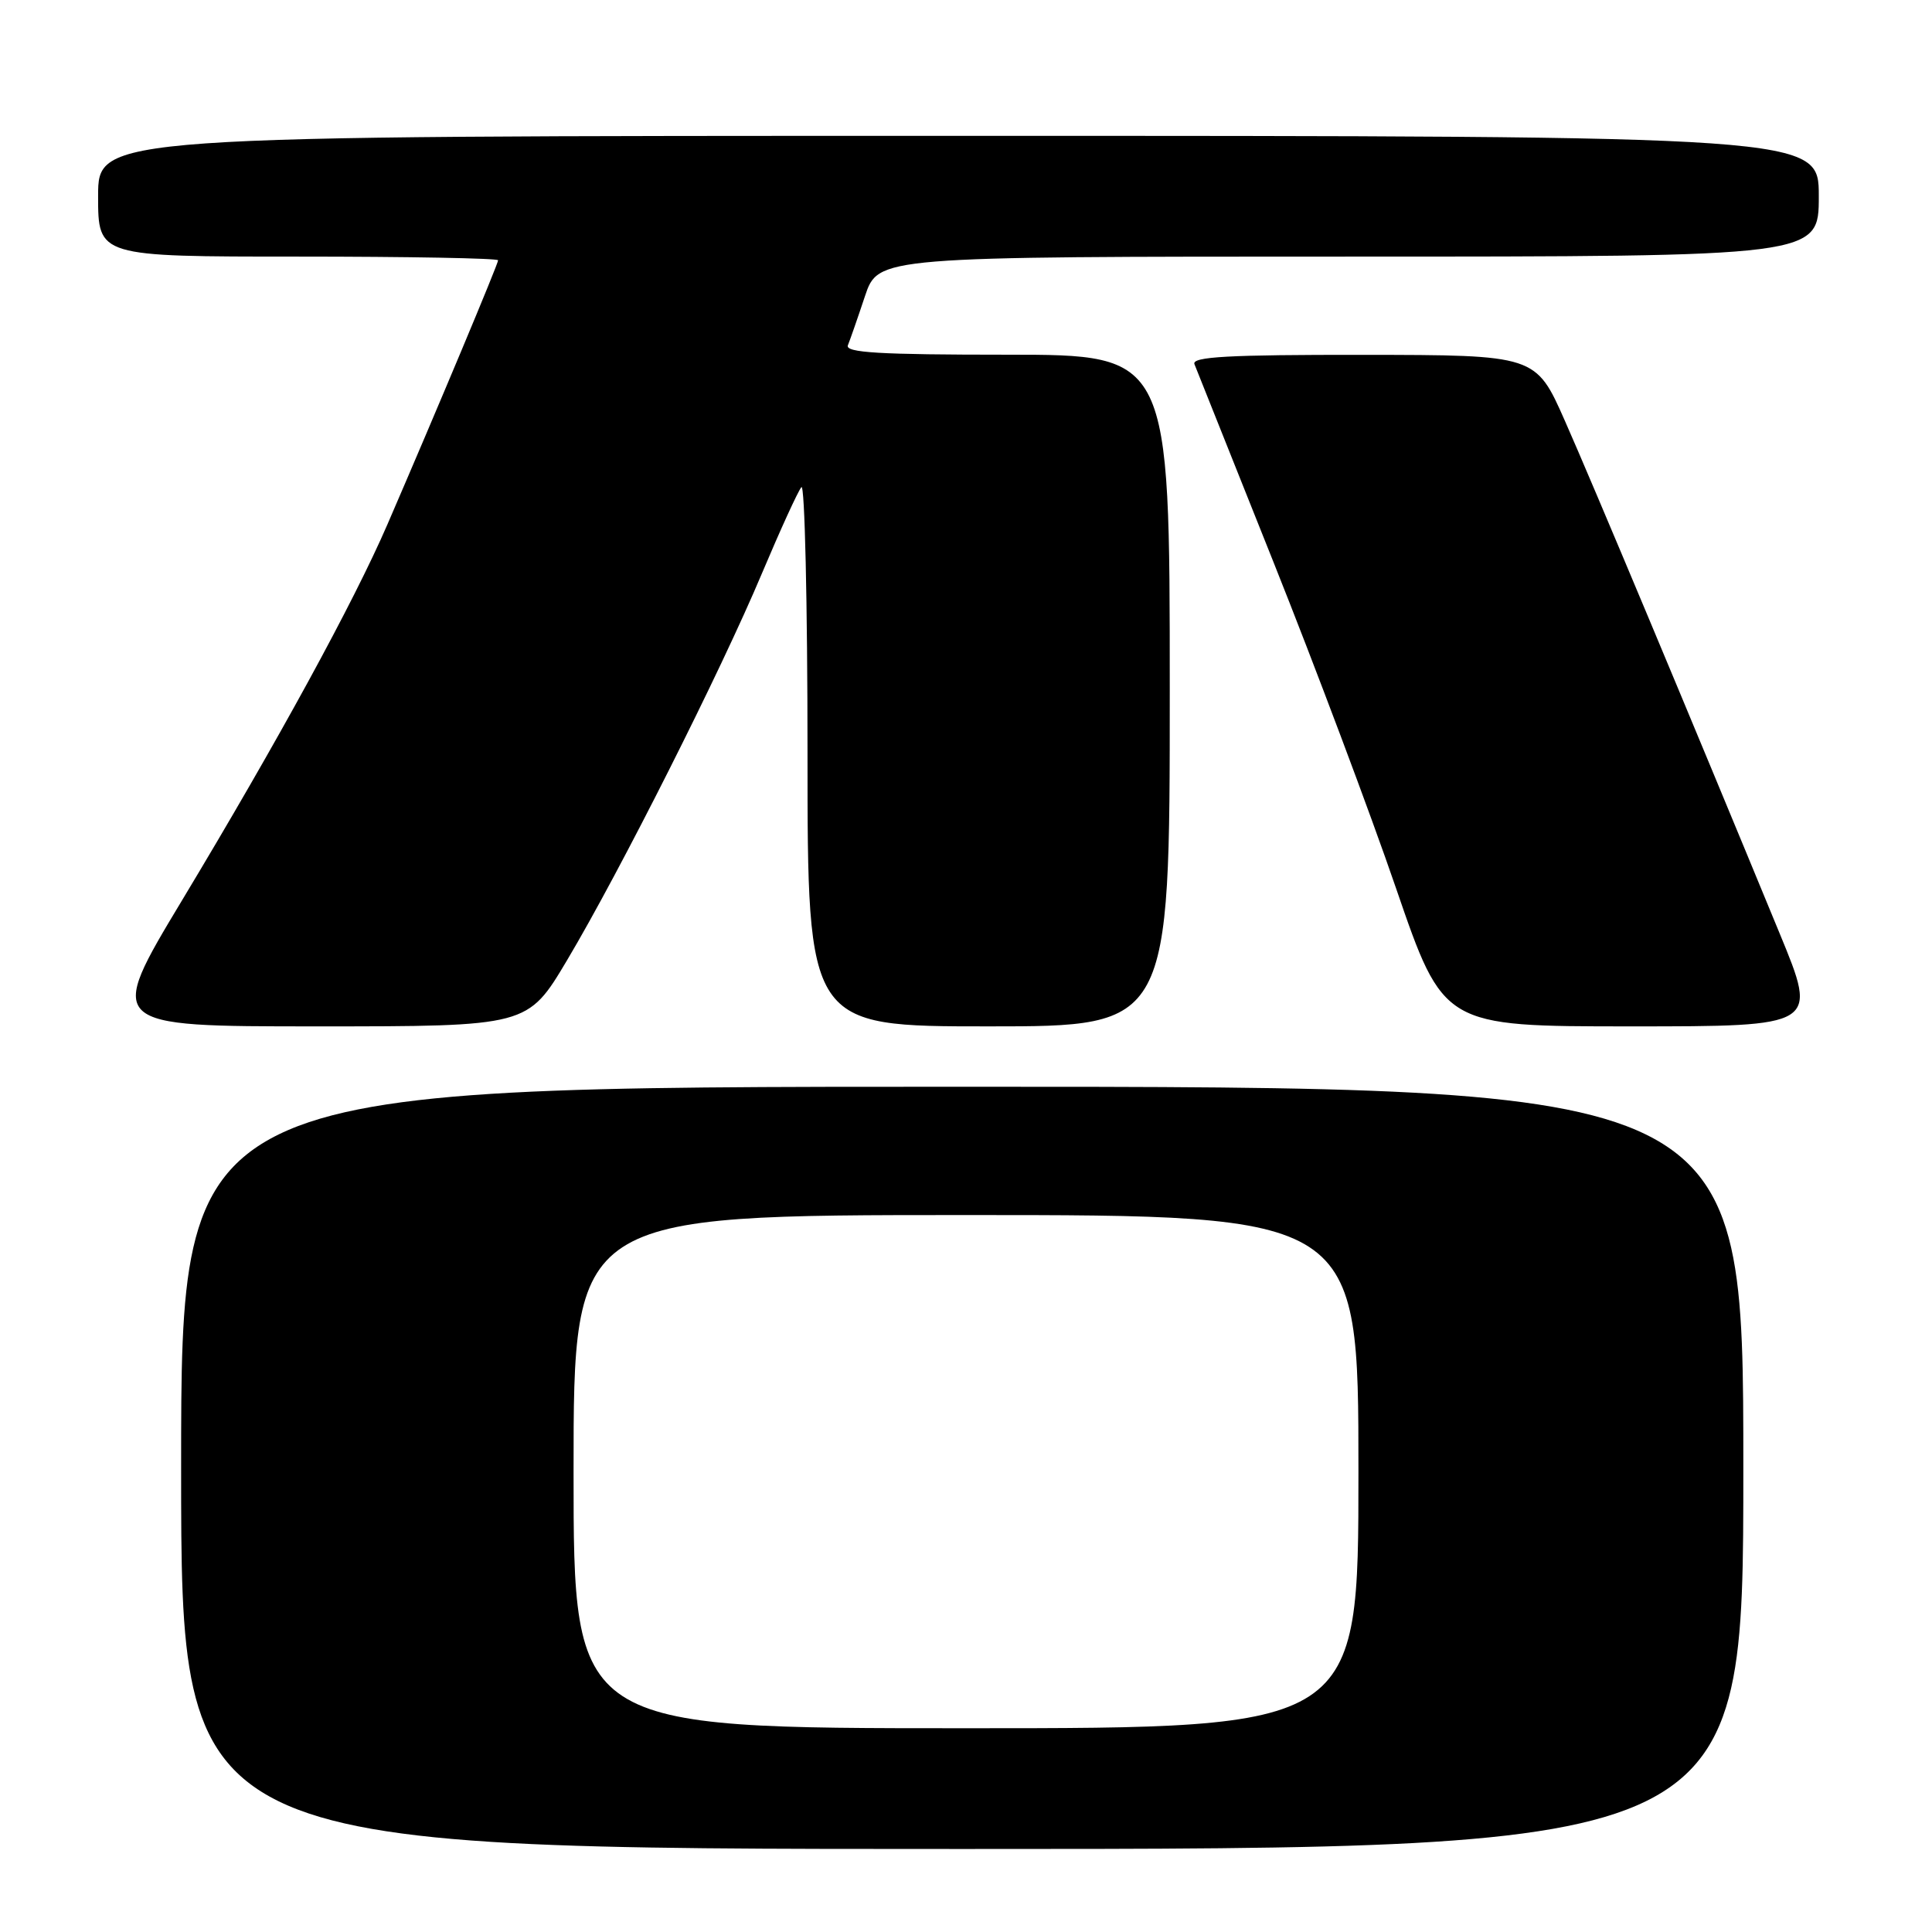 <?xml version="1.0" encoding="UTF-8" standalone="no"?>
<!DOCTYPE svg PUBLIC "-//W3C//DTD SVG 1.1//EN" "http://www.w3.org/Graphics/SVG/1.1/DTD/svg11.dtd" >
<svg xmlns="http://www.w3.org/2000/svg" xmlns:xlink="http://www.w3.org/1999/xlink" version="1.1" viewBox="0 0 256 256">
 <g >
 <path fill="currentColor"
d=" M 231.00 194.50 C 231.00 144.00 231.00 144.00 127.50 144.00 C 24.00 144.00 24.00 144.00 24.00 194.50 C 24.00 245.00 24.00 245.00 127.50 245.00 C 231.00 245.00 231.00 245.00 231.00 194.50 Z  M 75.13 127.25 C 82.12 115.51 95.51 88.94 100.95 76.00 C 103.39 70.22 105.74 65.07 106.19 64.55 C 106.63 64.03 107.00 79.89 107.00 99.80 C 107.00 136.00 107.00 136.00 131.00 136.00 C 155.00 136.00 155.00 136.00 155.00 91.50 C 155.00 47.00 155.00 47.00 133.42 47.00 C 116.54 47.00 111.95 46.73 112.35 45.75 C 112.63 45.06 113.65 42.14 114.61 39.25 C 116.37 34.00 116.37 34.00 178.68 34.00 C 241.00 34.00 241.00 34.00 241.00 26.00 C 241.00 18.00 241.00 18.00 127.00 18.00 C 13.00 18.00 13.00 18.00 13.00 26.00 C 13.00 34.00 13.00 34.00 39.50 34.00 C 54.08 34.00 66.00 34.22 66.00 34.49 C 66.00 34.98 57.90 54.31 51.33 69.50 C 46.85 79.84 36.81 98.22 24.15 119.25 C 14.07 136.00 14.07 136.00 42.00 136.00 C 69.92 136.00 69.92 136.00 75.13 127.25 Z  M 235.84 123.75 C 223.82 94.59 210.94 63.85 207.36 55.77 C 203.50 47.04 203.50 47.04 180.64 47.02 C 162.76 47.00 157.89 47.27 158.27 48.25 C 158.54 48.94 163.25 60.75 168.75 74.50 C 174.24 88.25 181.56 107.71 185.00 117.75 C 191.27 136.00 191.27 136.00 216.08 136.00 C 240.89 136.00 240.89 136.00 235.84 123.75 Z  M 76.00 195.00 C 76.00 161.00 76.00 161.00 128.00 161.00 C 180.00 161.00 180.00 161.00 180.00 195.00 C 180.00 229.00 180.00 229.00 128.00 229.00 C 76.00 229.00 76.00 229.00 76.00 195.00 Z "/>
</g>
</svg>